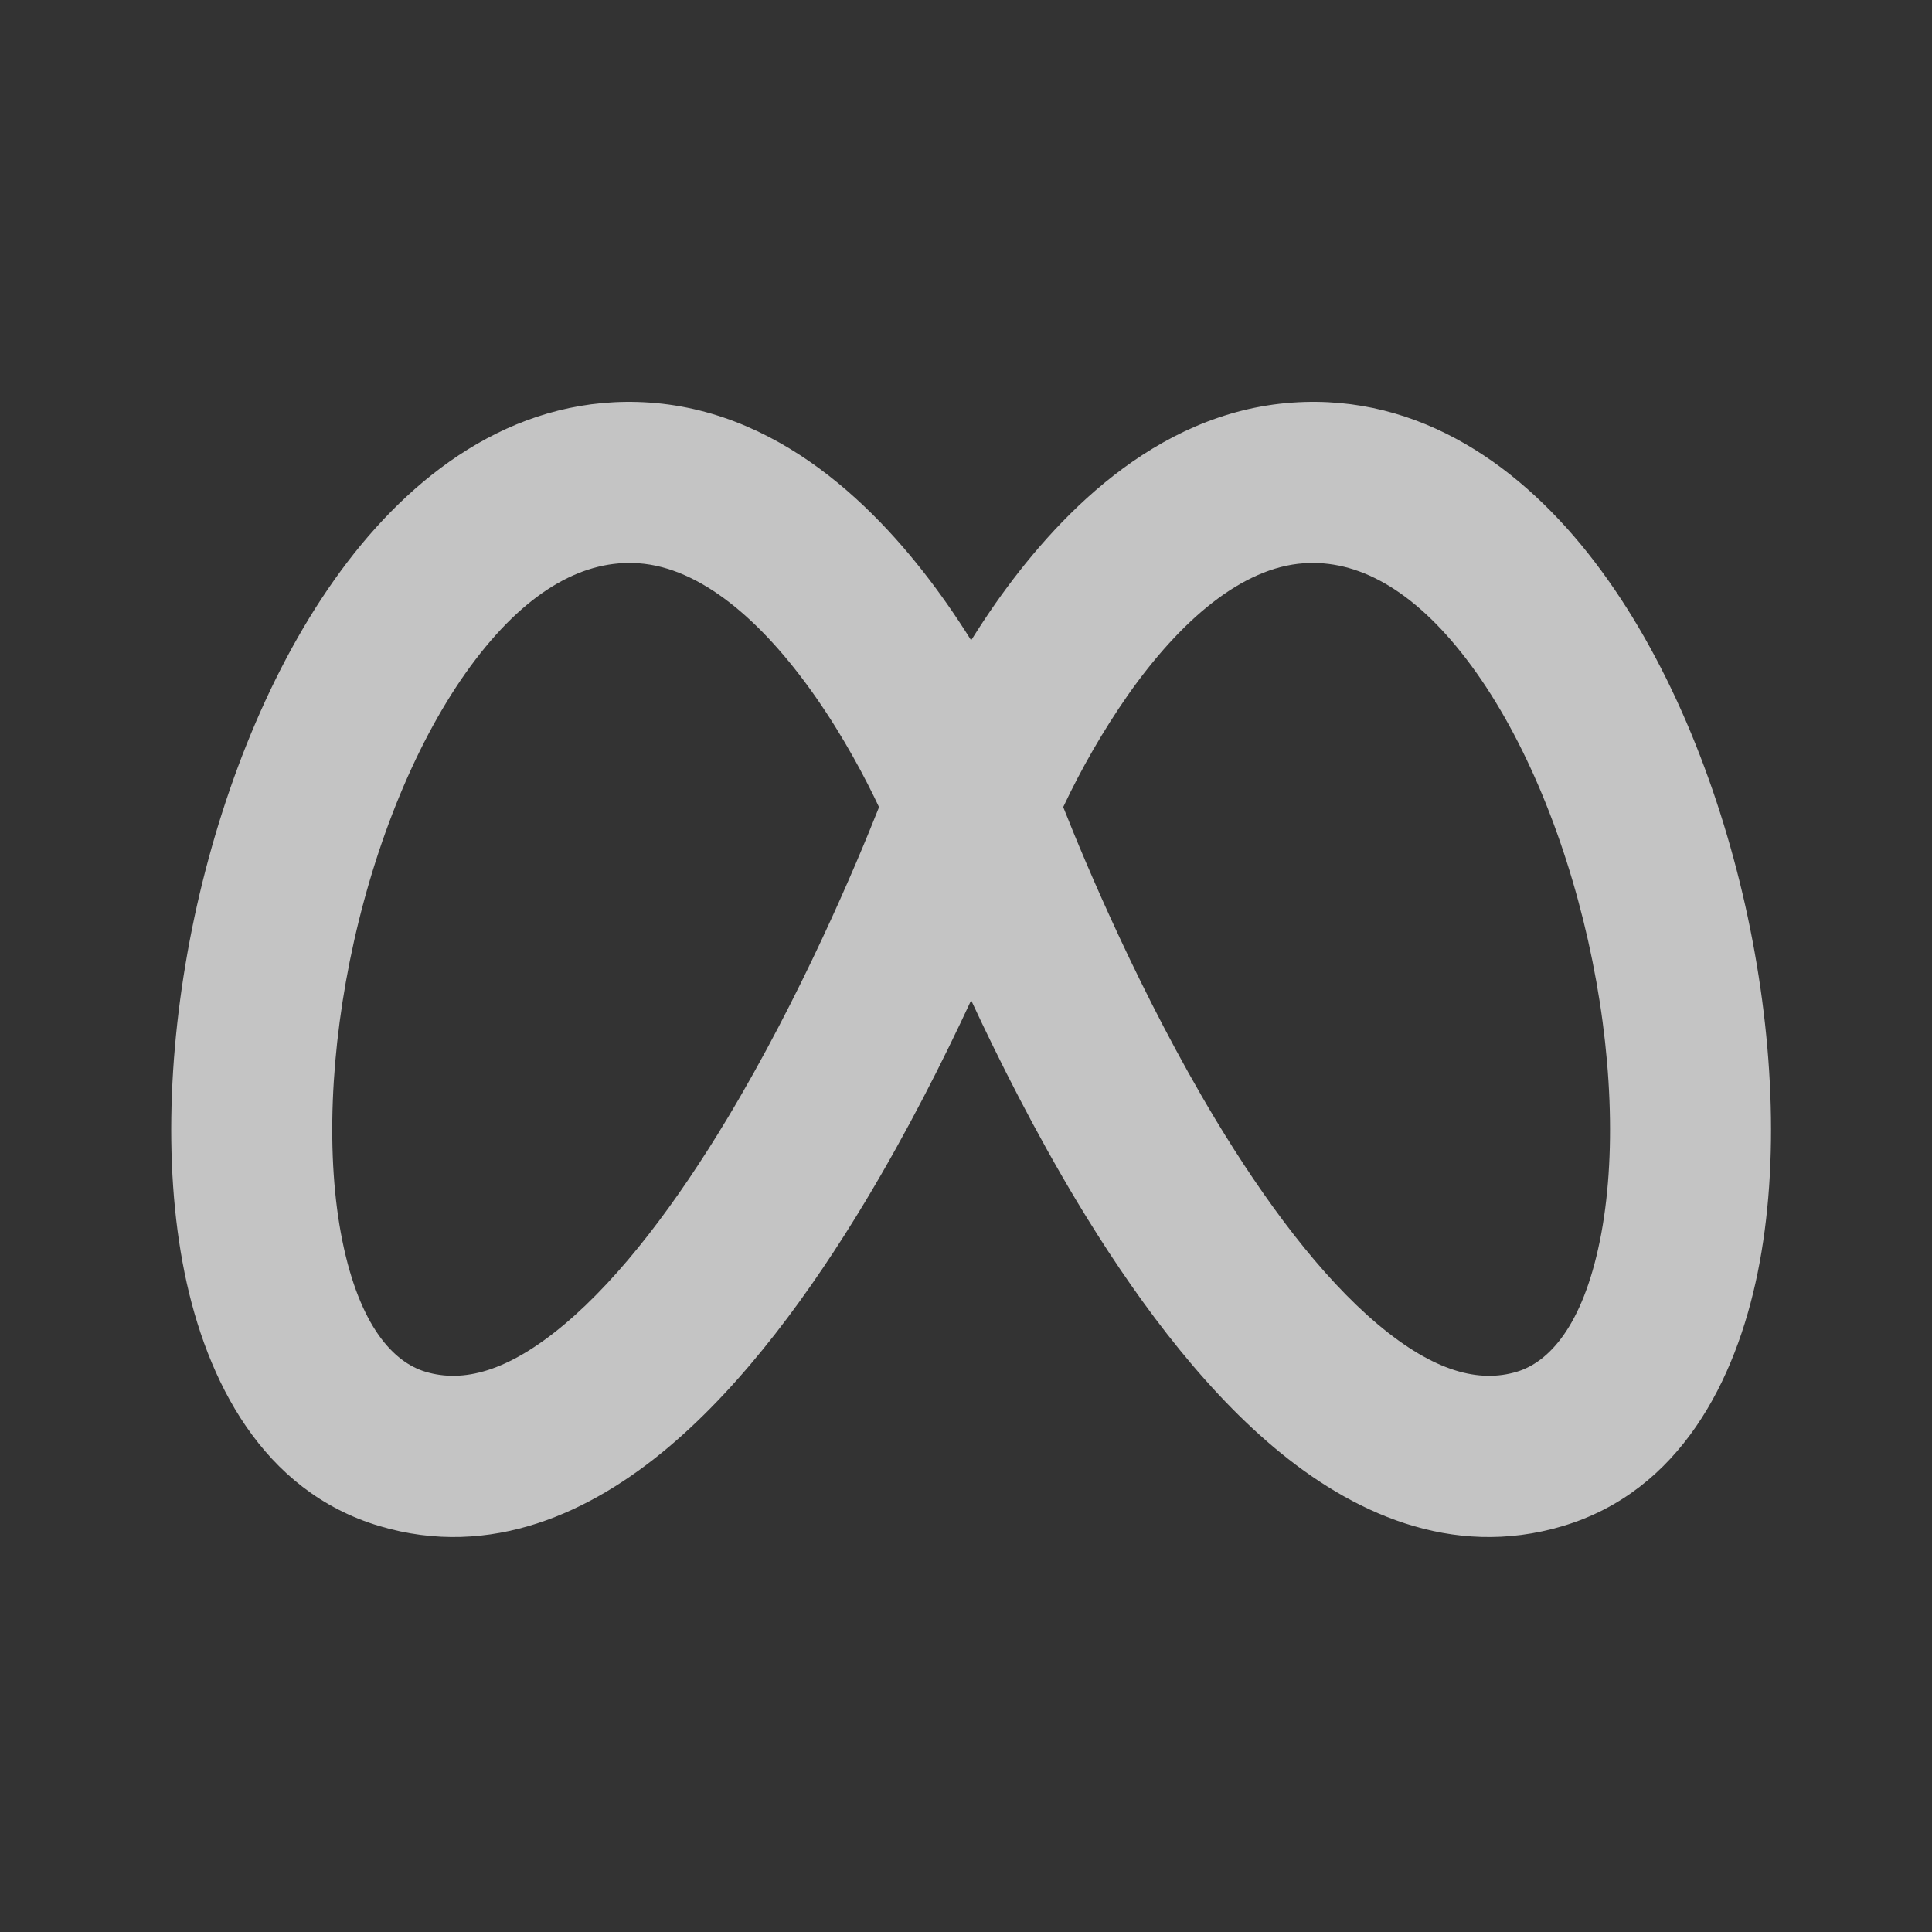 <svg width="48" height="48" viewBox="0 0 48 48" fill="none" xmlns="http://www.w3.org/2000/svg">
<rect x="0" y="0" width="48" height="48" fill="#333333" stroke="none"/>
<path fill-rule="evenodd" clip-rule="evenodd" d="M16.14 10.002C12.95 9.782 10.41 11.634 8.634 13.96C6.848 16.3 5.59 19.4 4.894 22.496C4.202 25.59 4.028 28.874 4.586 31.624C5.13 34.296 6.514 37.044 9.426 37.914C12.204 38.744 14.696 37.564 16.6 35.962C18.508 34.358 20.16 32.07 21.492 29.86C22.536 28.126 23.428 26.36 24.128 24.852C24.828 26.358 25.72 28.126 26.762 29.86C28.094 32.07 29.746 34.358 31.654 35.962C33.558 37.564 36.05 38.744 38.828 37.914C41.74 37.044 43.124 34.296 43.668 31.624C44.228 28.874 44.052 25.59 43.36 22.496C42.664 19.4 41.406 16.298 39.62 13.96C37.846 11.634 35.306 9.78 32.116 10.002C28.648 10.242 26.176 12.94 24.742 14.978C24.529 15.283 24.325 15.593 24.128 15.908C23.931 15.593 23.726 15.283 23.512 14.978C22.078 12.938 19.608 10.244 16.14 10.002ZM21.84 20.052C21.274 21.482 19.9 24.748 18.064 27.798C16.822 29.862 15.438 31.714 14.024 32.902C12.61 34.09 11.5 34.358 10.574 34.082C9.782 33.846 8.94 32.962 8.506 30.828C8.09 28.774 8.192 26.078 8.798 23.372C9.406 20.666 10.474 18.144 11.814 16.386C13.164 14.616 14.552 13.902 15.862 13.994C17.394 14.1 18.922 15.404 20.238 17.278C20.974 18.324 21.524 19.382 21.838 20.05L21.84 20.052ZM26.416 20.052C26.98 21.482 28.356 24.748 30.19 27.798C31.434 29.862 32.818 31.714 34.23 32.902C35.646 34.092 36.754 34.358 37.682 34.082C38.472 33.846 39.314 32.962 39.748 30.828C40.166 28.774 40.064 26.078 39.456 23.372C38.848 20.666 37.782 18.144 36.44 16.386C35.09 14.616 33.704 13.902 32.392 13.994C30.86 14.1 29.332 15.404 28.016 17.278C27.406 18.156 26.871 19.084 26.416 20.05V20.052Z" fill="white" fill-opacity="0.71"/>
</svg>
